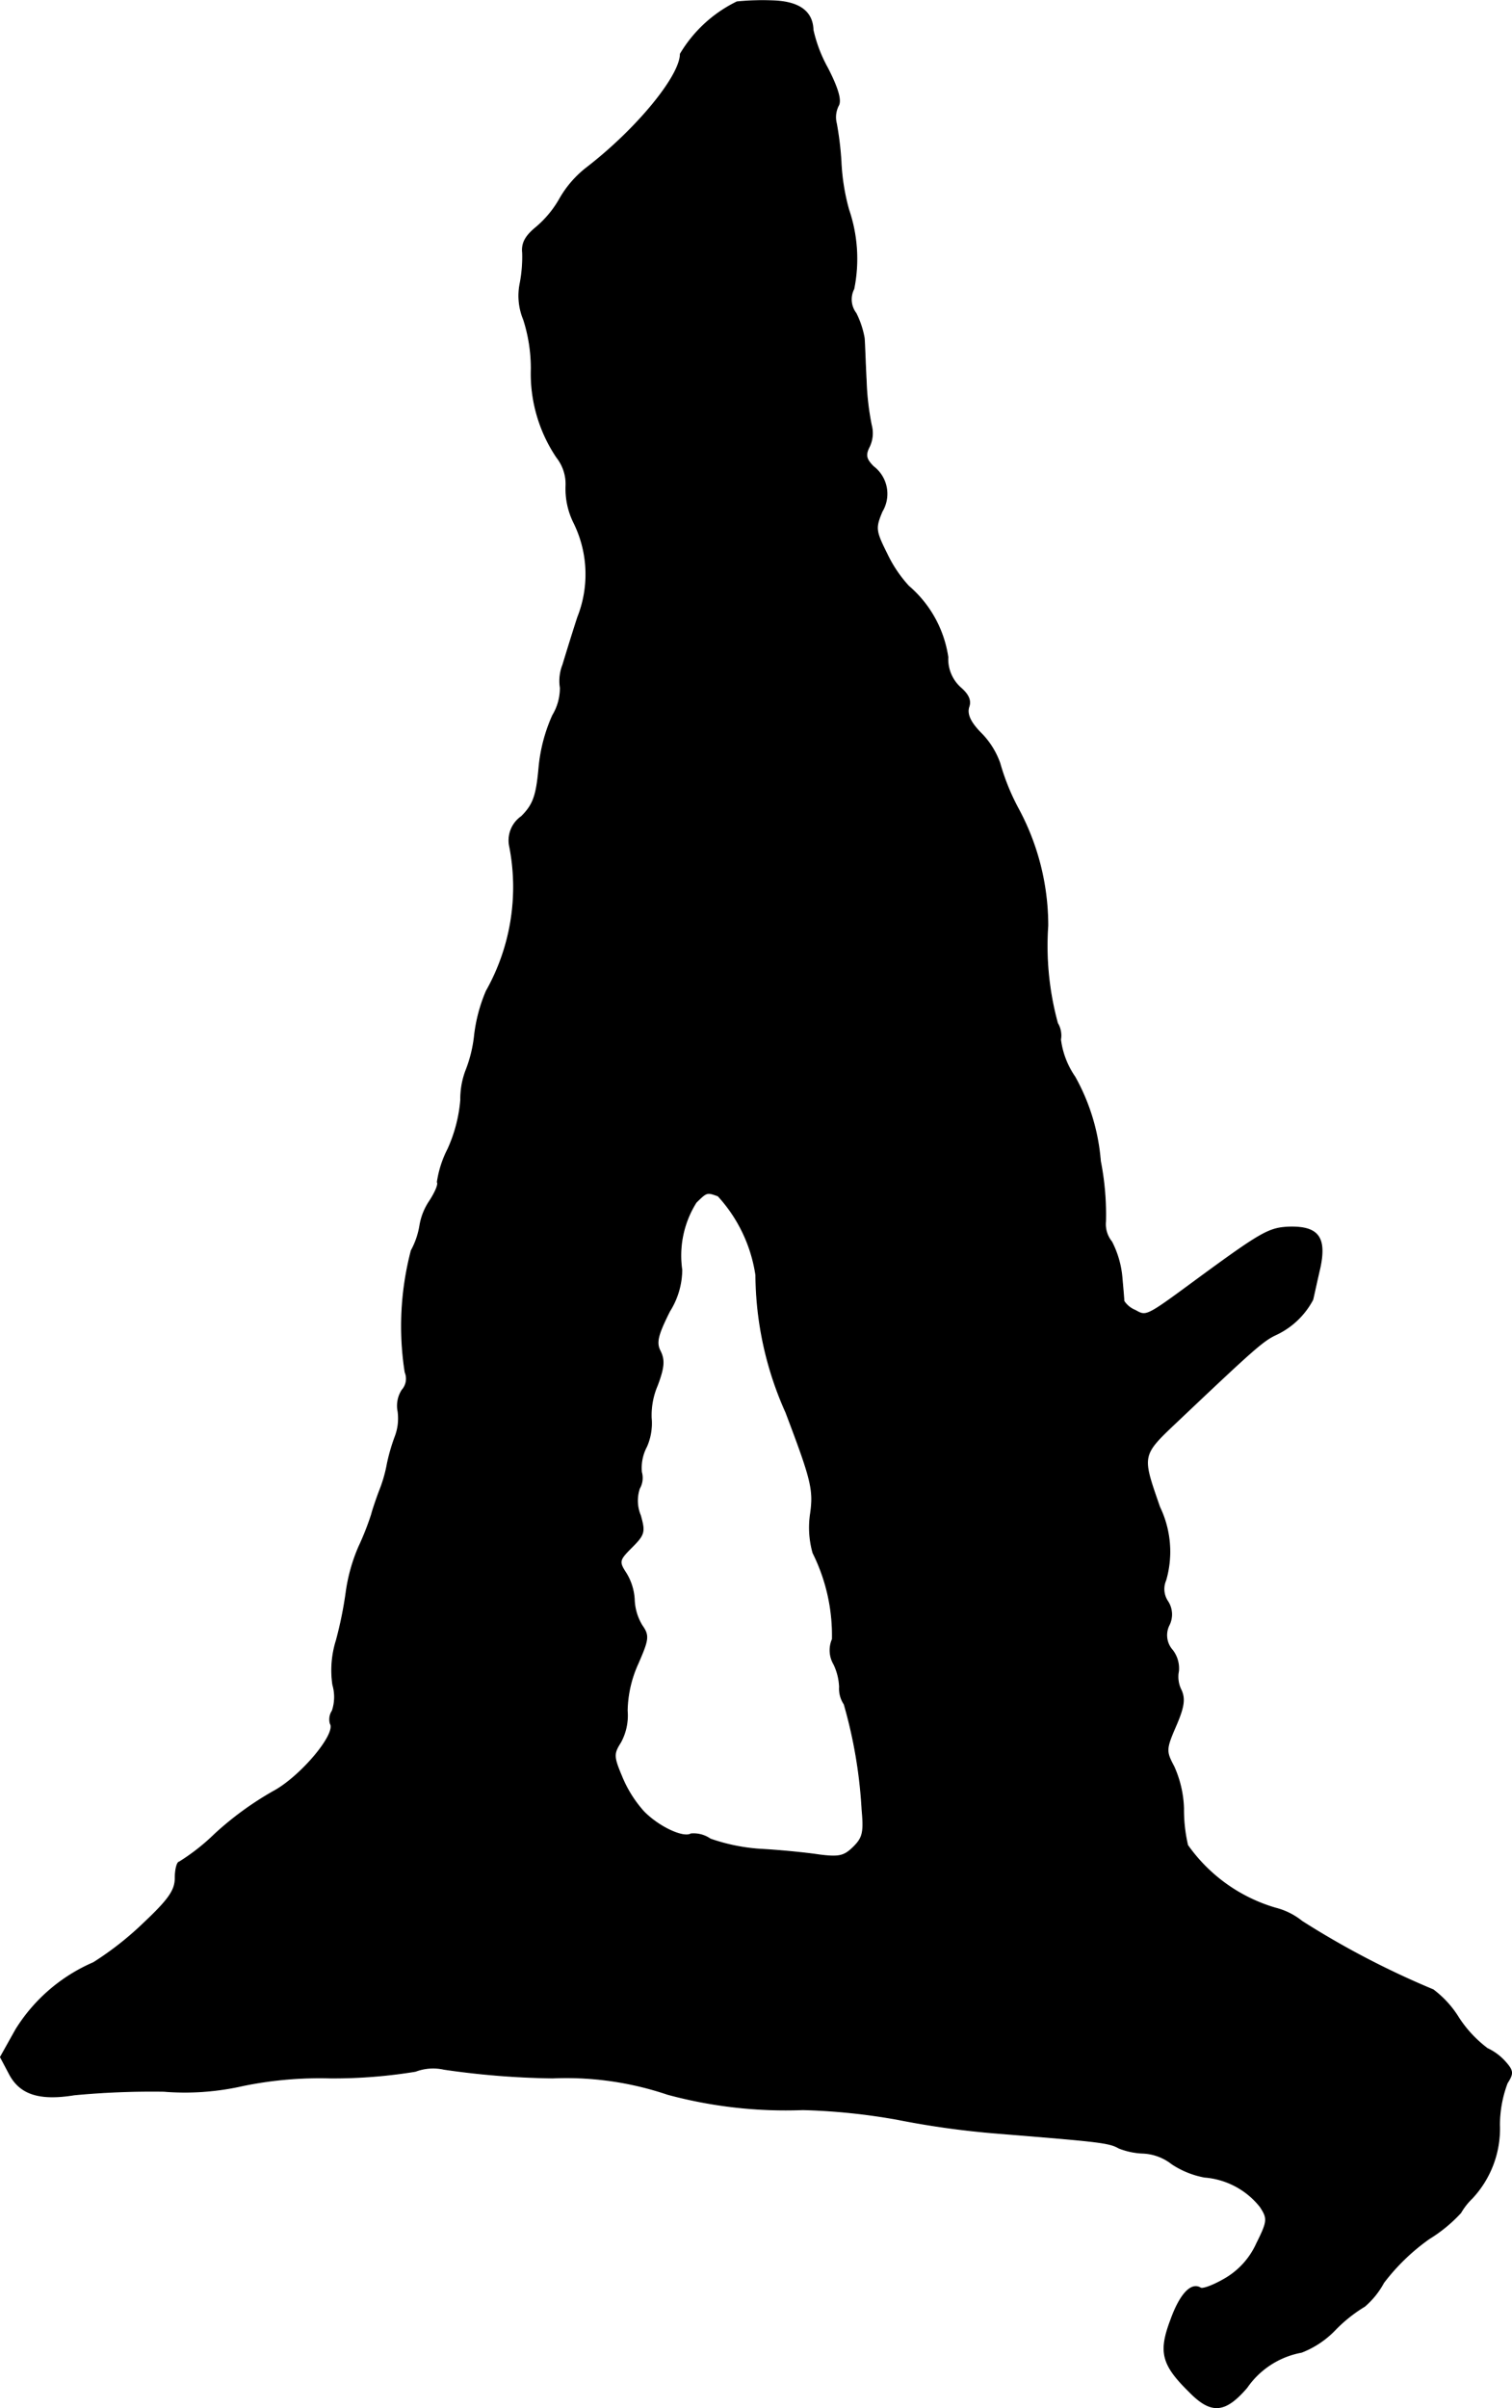 <?xml version="1.0" encoding="UTF-8"?>
<svg xmlns="http://www.w3.org/2000/svg"
     version="1.1"
     width="6.329mm"
     height="10.074mm"
     viewBox="0 0 17.942 28.555">
   <defs>
      <style type="text/css"><![CDATA[
      .a {
        stroke: #000;
        stroke-linecap: round;
        stroke-linejoin: round;
        stroke-width: 0.01px;
      }
    ]]></style>
   </defs>
   <path class="a"
         d="M8.745.02a1.593,1.593,0,0,0-.672.618c0,.26-.515.89-1.114,1.351a1.247,1.247,0,0,0-.315.363,1.245,1.245,0,0,1-.279.339c-.127.103-.176.188-.164.303a1.652,1.652,0,0,1-.03.369.733.733,0,0,0,.042.424,1.898,1.898,0,0,1,.091.588A1.775,1.775,0,0,0,6.607,5.423a.511.511,0,0,1,.109.339.902.902,0,0,0,.091.43,1.379,1.379,0,0,1,.048,1.127c-.067.206-.145.46-.176.563a.52.52,0,0,0-.03.273.629.629,0,0,1-.091.327,1.947,1.947,0,0,0-.164.636c-.03.321-.067.424-.206.563a.345.345,0,0,0-.139.363,2.512,2.512,0,0,1-.279,1.708,1.891,1.891,0,0,0-.139.521,1.593,1.593,0,0,1-.097.406.948.948,0,0,0-.067.363,1.759,1.759,0,0,1-.151.581,1.263,1.263,0,0,0-.127.394c.018.024-.024.121-.091.224a.733.733,0,0,0-.115.285.933.933,0,0,1-.103.303,3.541,3.541,0,0,0-.073,1.442.202.202,0,0,1-.036.212.343.343,0,0,0-.048.254.605.605,0,0,1-.036.303,2.272,2.272,0,0,0-.091.315,1.672,1.672,0,0,1-.097.333c-.036.097-.079.224-.091.273a3.319,3.319,0,0,1-.151.382,2.061,2.061,0,0,0-.151.545,4.662,4.662,0,0,1-.115.563,1.179,1.179,0,0,0-.042.527.517.517,0,0,1-.006.309.182.182,0,0,0-.024.151c.079.121-.357.636-.678.806a3.79,3.79,0,0,0-.69.503,2.487,2.487,0,0,1-.424.333c-.024,0-.048.085-.048.188,0,.145-.073.254-.376.539a3.736,3.736,0,0,1-.594.466,2.029,2.029,0,0,0-.921.793L.005,24.393l.109.206c.127.236.357.309.769.242a9.863,9.863,0,0,1,1.06-.042,3.101,3.101,0,0,0,.939-.067,4.532,4.532,0,0,1,1.036-.091,6.012,6.012,0,0,0,1.012-.079.593.593,0,0,1,.339-.024,9.749,9.749,0,0,0,1.29.103,3.75,3.75,0,0,1,1.363.194,5.364,5.364,0,0,0,1.605.182A7.427,7.427,0,0,1,10.647,25.132a10.312,10.312,0,0,0,1.181.164c1.199.097,1.333.109,1.448.176a.86.86,0,0,0,.297.061.6.6,0,0,1,.333.127,1.047,1.047,0,0,0,.388.157.935.935,0,0,1,.66.351c.091.139.091.17-.042.436a.917.917,0,0,1-.388.424c-.127.073-.254.121-.279.103-.109-.067-.242.073-.351.376-.145.382-.109.533.218.854.26.267.424.254.684-.048A1.007,1.007,0,0,1,15.444,27.894a1.102,1.102,0,0,0,.406-.273,1.753,1.753,0,0,1,.345-.273.992.992,0,0,0,.224-.279,2.466,2.466,0,0,1,.539-.521,1.763,1.763,0,0,0,.376-.309.776.776,0,0,1,.133-.17,1.208,1.208,0,0,0,.327-.872A1.416,1.416,0,0,1,17.885,24.702c.073-.115.073-.145-.024-.254a.659.659,0,0,0-.212-.157,1.433,1.433,0,0,1-.339-.363,1.201,1.201,0,0,0-.303-.333,10.238,10.238,0,0,1-1.557-.812.825.825,0,0,0-.315-.157,1.944,1.944,0,0,1-1.042-.745,1.846,1.846,0,0,1-.048-.436,1.304,1.304,0,0,0-.115-.497c-.097-.182-.097-.206.024-.485.097-.224.109-.321.061-.424a.346.346,0,0,1-.03-.224.352.352,0,0,0-.073-.248.266.266,0,0,1-.042-.291.282.282,0,0,0-.012-.285.262.262,0,0,1-.024-.254,1.219,1.219,0,0,0-.073-.866c-.218-.63-.224-.606.23-1.036.902-.854.999-.939,1.157-1.012a.947.947,0,0,0,.43-.412c.012-.048.048-.218.085-.376.079-.369-.024-.497-.376-.485-.23.012-.321.061-1.096.63-.6.442-.588.43-.721.357a.288.288,0,0,1-.133-.109c0-.024-.012-.157-.024-.291a1.137,1.137,0,0,0-.121-.412.332.332,0,0,1-.073-.242,3.271,3.271,0,0,0-.061-.715,2.438,2.438,0,0,0-.303-.999,1.001,1.001,0,0,1-.17-.442.282.282,0,0,0-.036-.194,3.473,3.473,0,0,1-.115-1.157,2.92,2.92,0,0,0-.357-1.399,2.656,2.656,0,0,1-.212-.527.96.96,0,0,0-.218-.351c-.133-.133-.176-.23-.151-.315.03-.079-.006-.151-.097-.23a.455.455,0,0,1-.151-.363,1.372,1.372,0,0,0-.466-.842,1.549,1.549,0,0,1-.254-.376c-.139-.279-.145-.309-.061-.509a.406.406,0,0,0-.103-.533c-.091-.091-.097-.139-.048-.236a.369.369,0,0,0,.024-.254,3.146,3.146,0,0,1-.061-.527c-.012-.218-.018-.448-.024-.509a1.08,1.08,0,0,0-.097-.291A.272.272,0,0,1,10.132,3.424a1.801,1.801,0,0,0-.061-.939,2.546,2.546,0,0,1-.091-.569,3.712,3.712,0,0,0-.055-.454.302.302,0,0,1,.024-.212c.036-.061-.006-.206-.127-.442A1.686,1.686,0,0,1,9.648.353C9.642.135,9.484.02,9.181.008A3.068,3.068,0,0,0,8.745.02ZM8.521,14.181a1.774,1.774,0,0,1,.448.939,4.035,4.035,0,0,0,.357,1.629c.303.8.333.915.291,1.205a1.104,1.104,0,0,0,.03.46,2.19,2.19,0,0,1,.23,1.024.327.327,0,0,0,.018.297.683.683,0,0,1,.067.267.329.329,0,0,0,.055.206,5.639,5.639,0,0,1,.212,1.248c.024.267.012.333-.097.442-.115.115-.176.127-.412.097-.157-.024-.472-.055-.697-.067a2.236,2.236,0,0,1-.594-.121.347.347,0,0,0-.23-.061c-.091.055-.388-.085-.563-.267a1.44,1.44,0,0,1-.26-.418c-.097-.23-.097-.267-.012-.4a.664.664,0,0,0,.079-.376,1.404,1.404,0,0,1,.127-.557c.127-.291.133-.333.048-.454a.634.634,0,0,1-.091-.303.661.661,0,0,0-.097-.315c-.091-.139-.085-.157.067-.309s.157-.182.103-.376a.455.455,0,0,1-.012-.321.251.251,0,0,0,.024-.194.538.538,0,0,1,.061-.303.686.686,0,0,0,.055-.339.895.895,0,0,1,.073-.388c.079-.212.085-.297.036-.4-.055-.103-.036-.188.109-.478a.933.933,0,0,0,.145-.491,1.182,1.182,0,0,1,.17-.8C8.388,14.133,8.388,14.133,8.521,14.181Z"/>
</svg>
